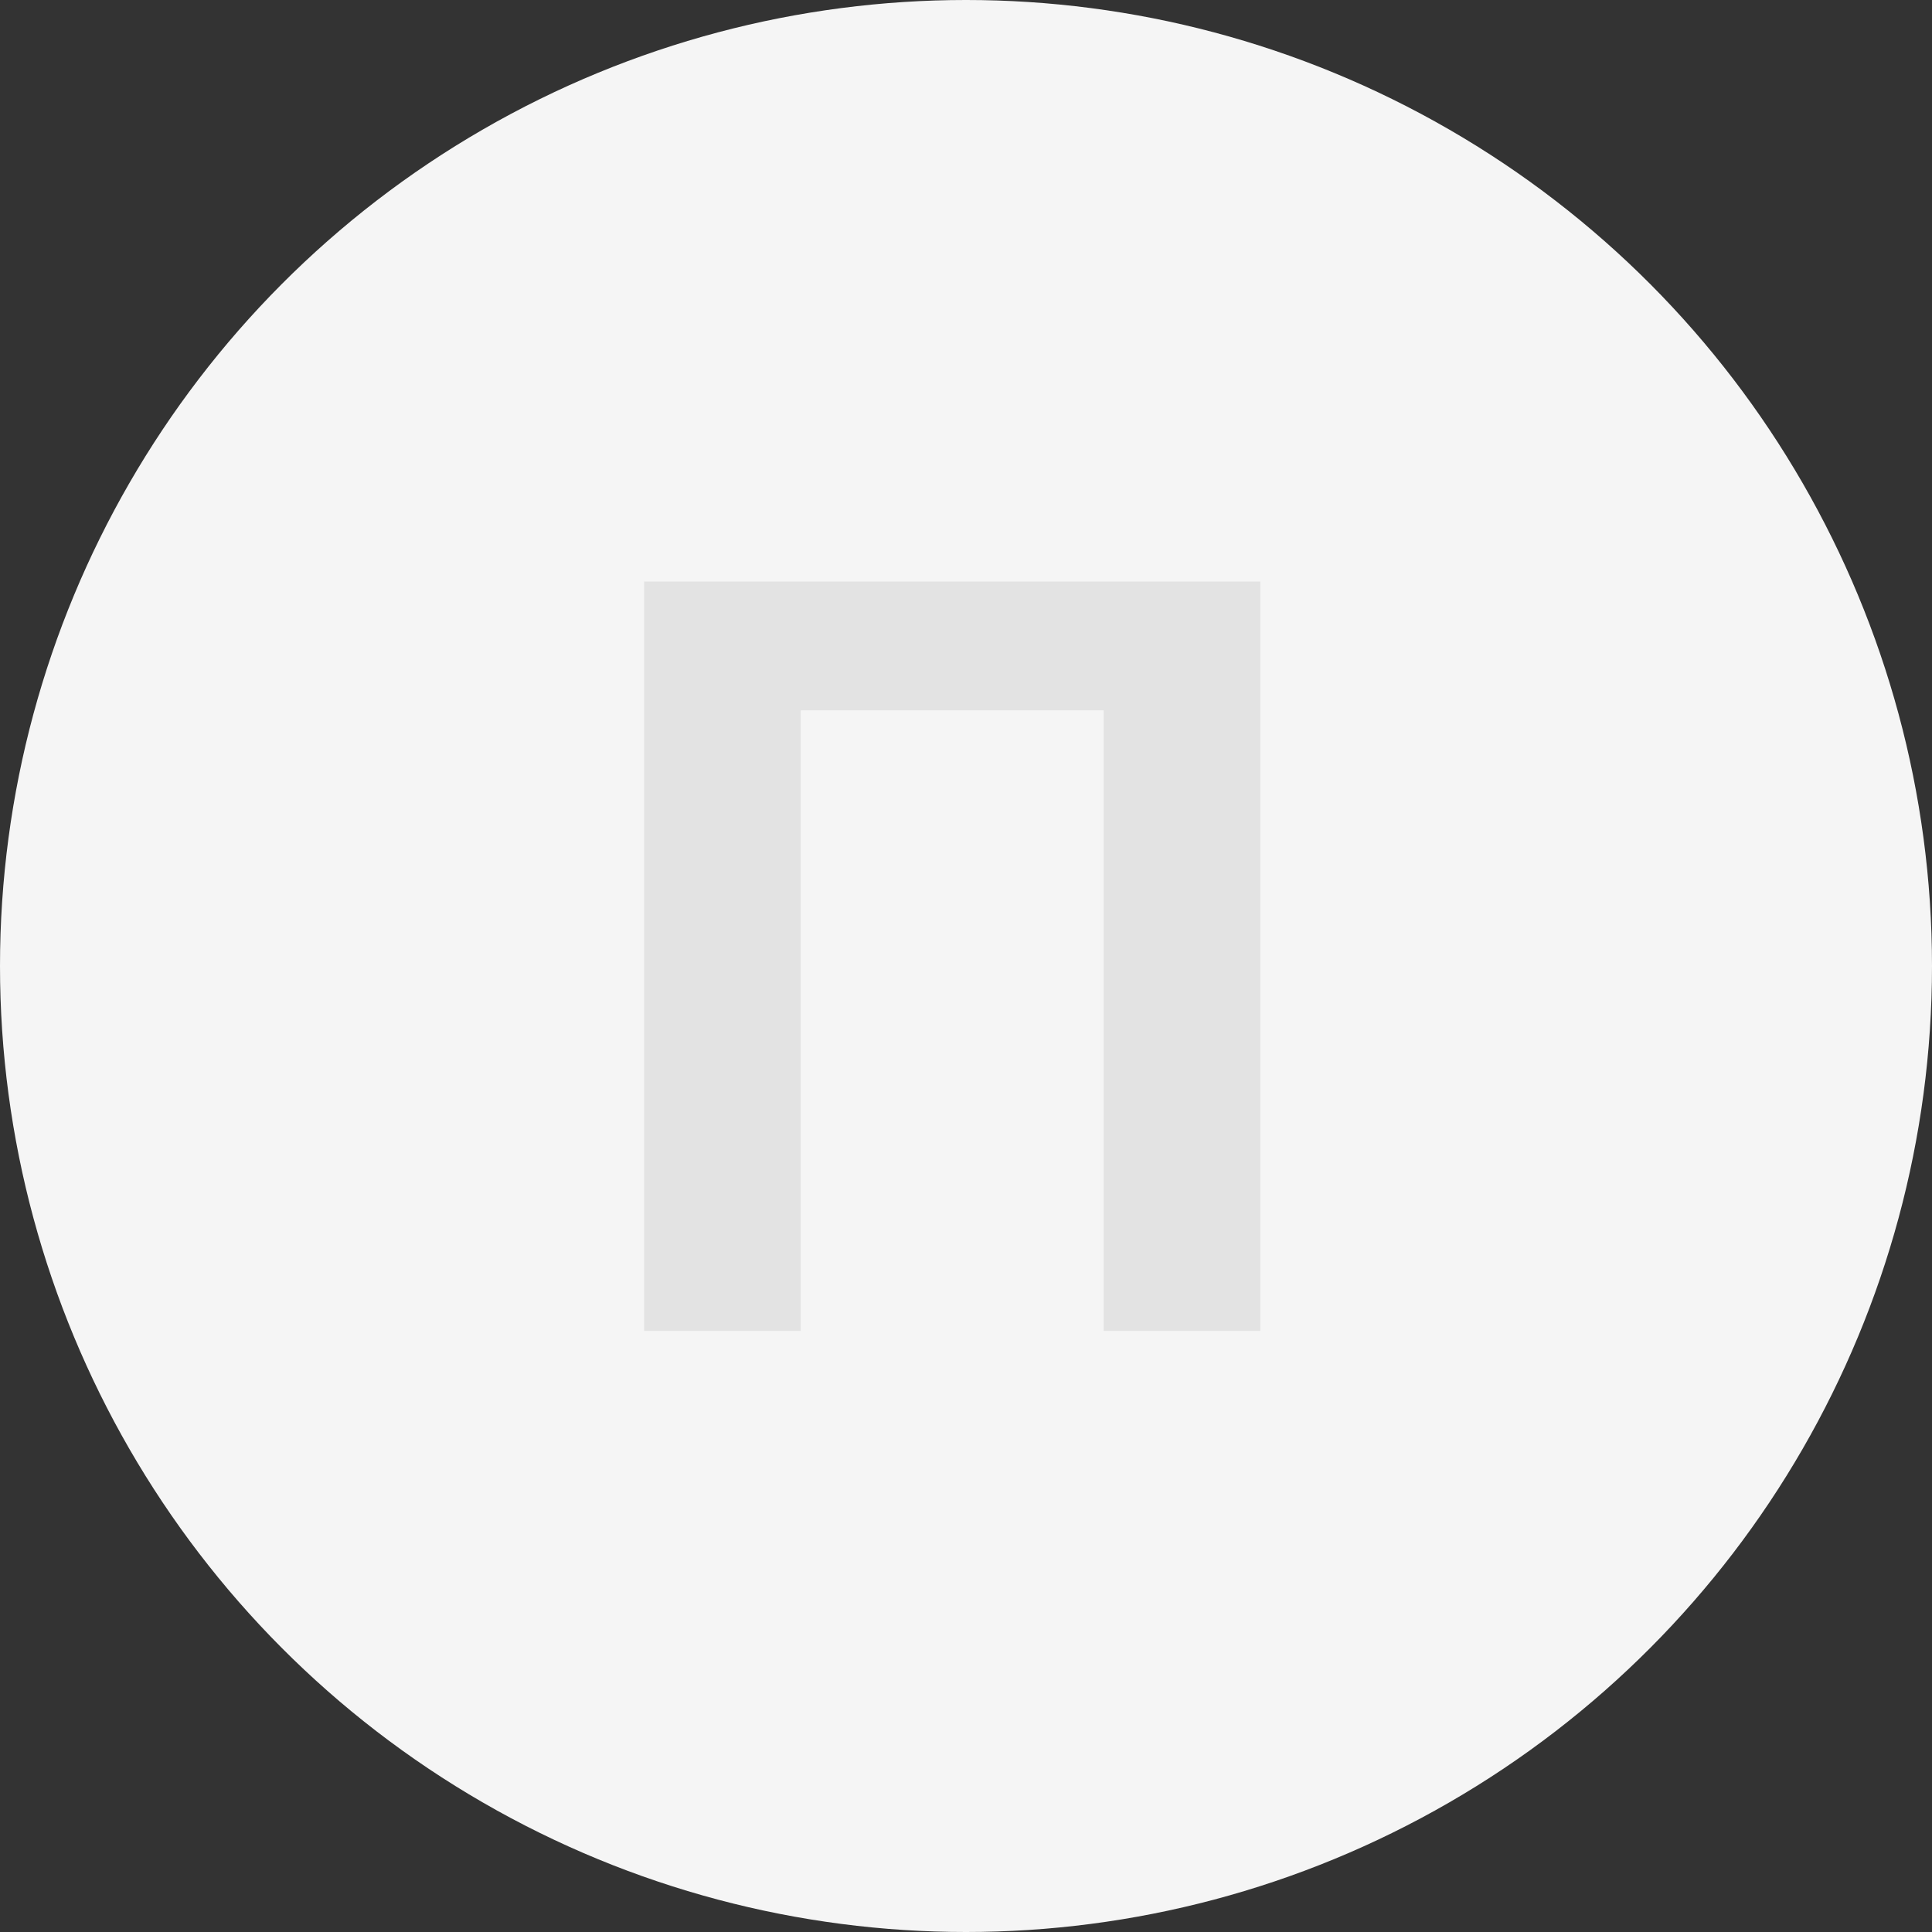<svg width="90" height="90" viewBox="0 0 90 90" fill="none" xmlns="http://www.w3.org/2000/svg">
<rect x="0" y="0" width="90" height="90" fill="#333333" stroke="none"/>
<circle cx="45" cy="45" r="45" fill="#F5F5F5"/>
<path d="M58.71 27.091V62H51.415V33.091H37.301V62H30.006V27.091H58.71Z" fill="#E3E3E3"/>
</svg>
